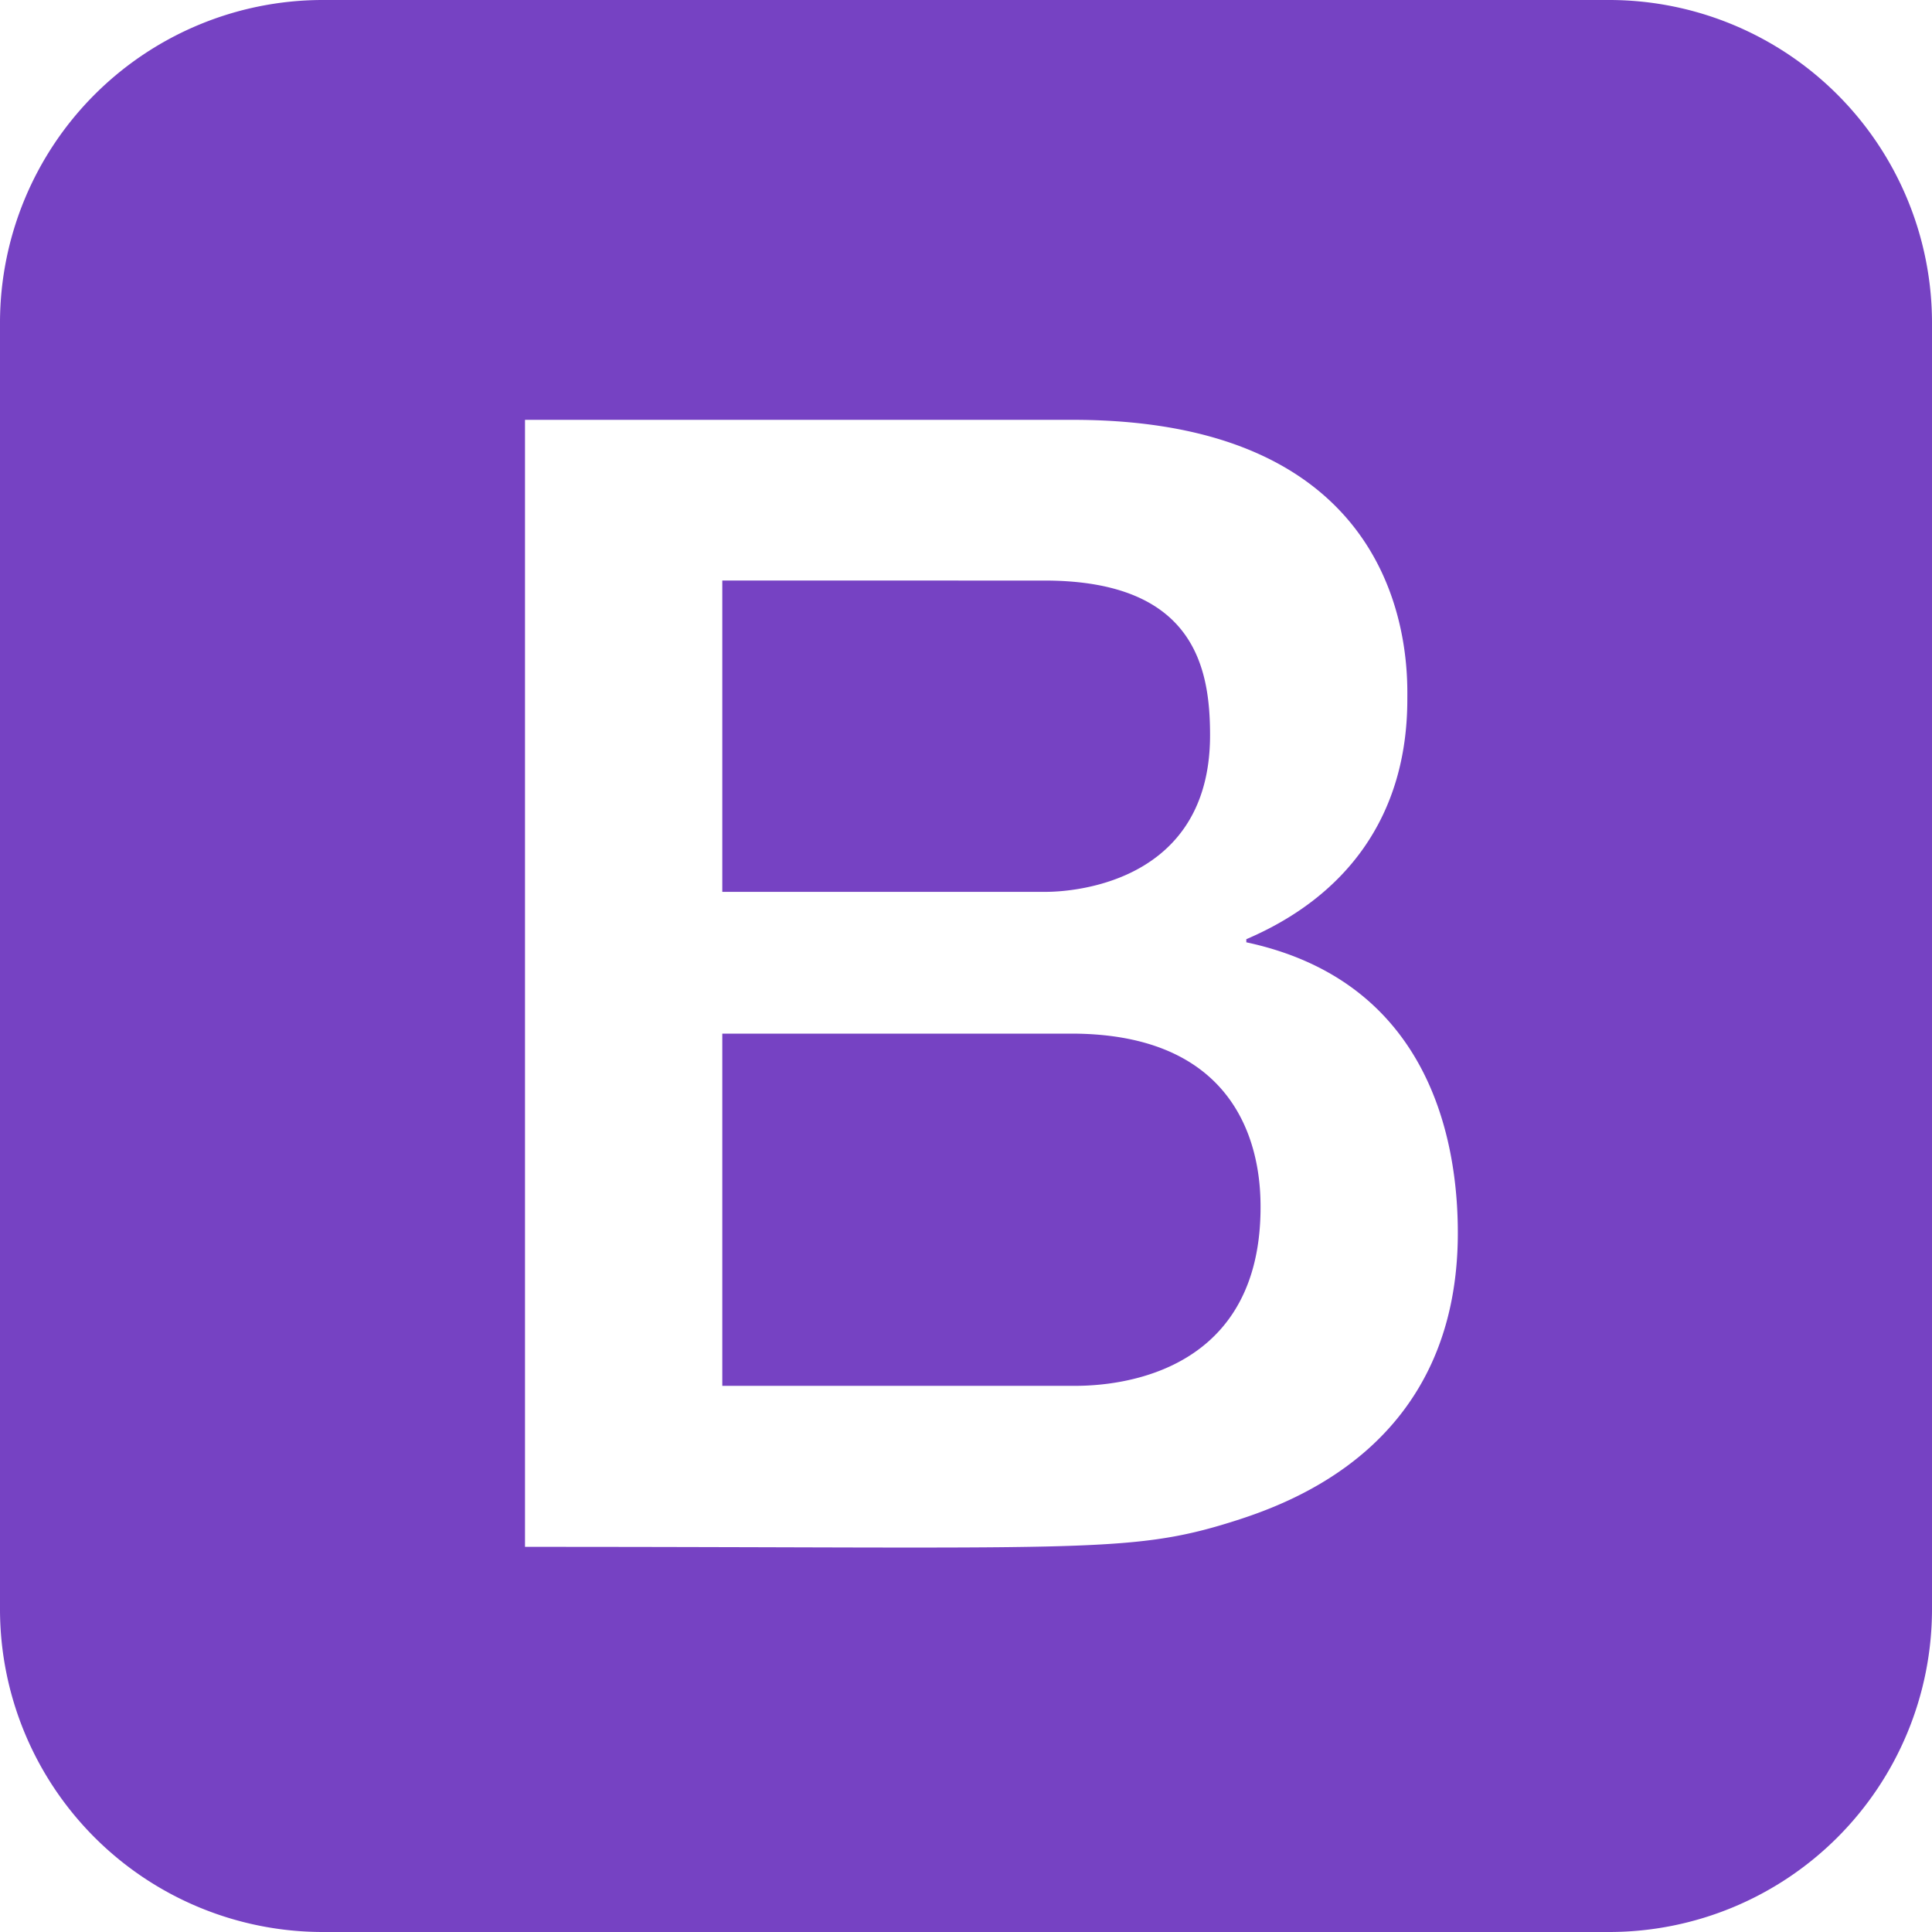 <svg width="65" height="65" fill="none" xmlns="http://www.w3.org/2000/svg"><path d="M42.41 40.615c0 6.153-5.763 6.01-6.373 6.01H24.301v-11.85h11.736c6.175 0 6.373 4.628 6.373 5.84zm-7.277-10.61c.098 0 5.578.145 5.578-5.269 0-2.252-.51-5.204-5.578-5.204H24.301v10.473h10.832zM65 10.834v43.332A10.865 10.865 0 0154.166 65H10.834A10.865 10.865 0 010 54.166V10.834A10.866 10.866 0 0110.834 0h43.332A10.866 10.866 0 0165 10.834zM49.047 41.475c0-3.13-.964-8.457-7.116-9.772v-.105c3.324-1.42 5.417-4.1 5.417-8.073 0-1.016.29-9.4-11.258-9.4H17.663v37.917c18.605 0 20.294.244 23.737-.828 2.062-.642 7.647-2.61 7.647-9.739z" fill="#7642C3"/></svg>